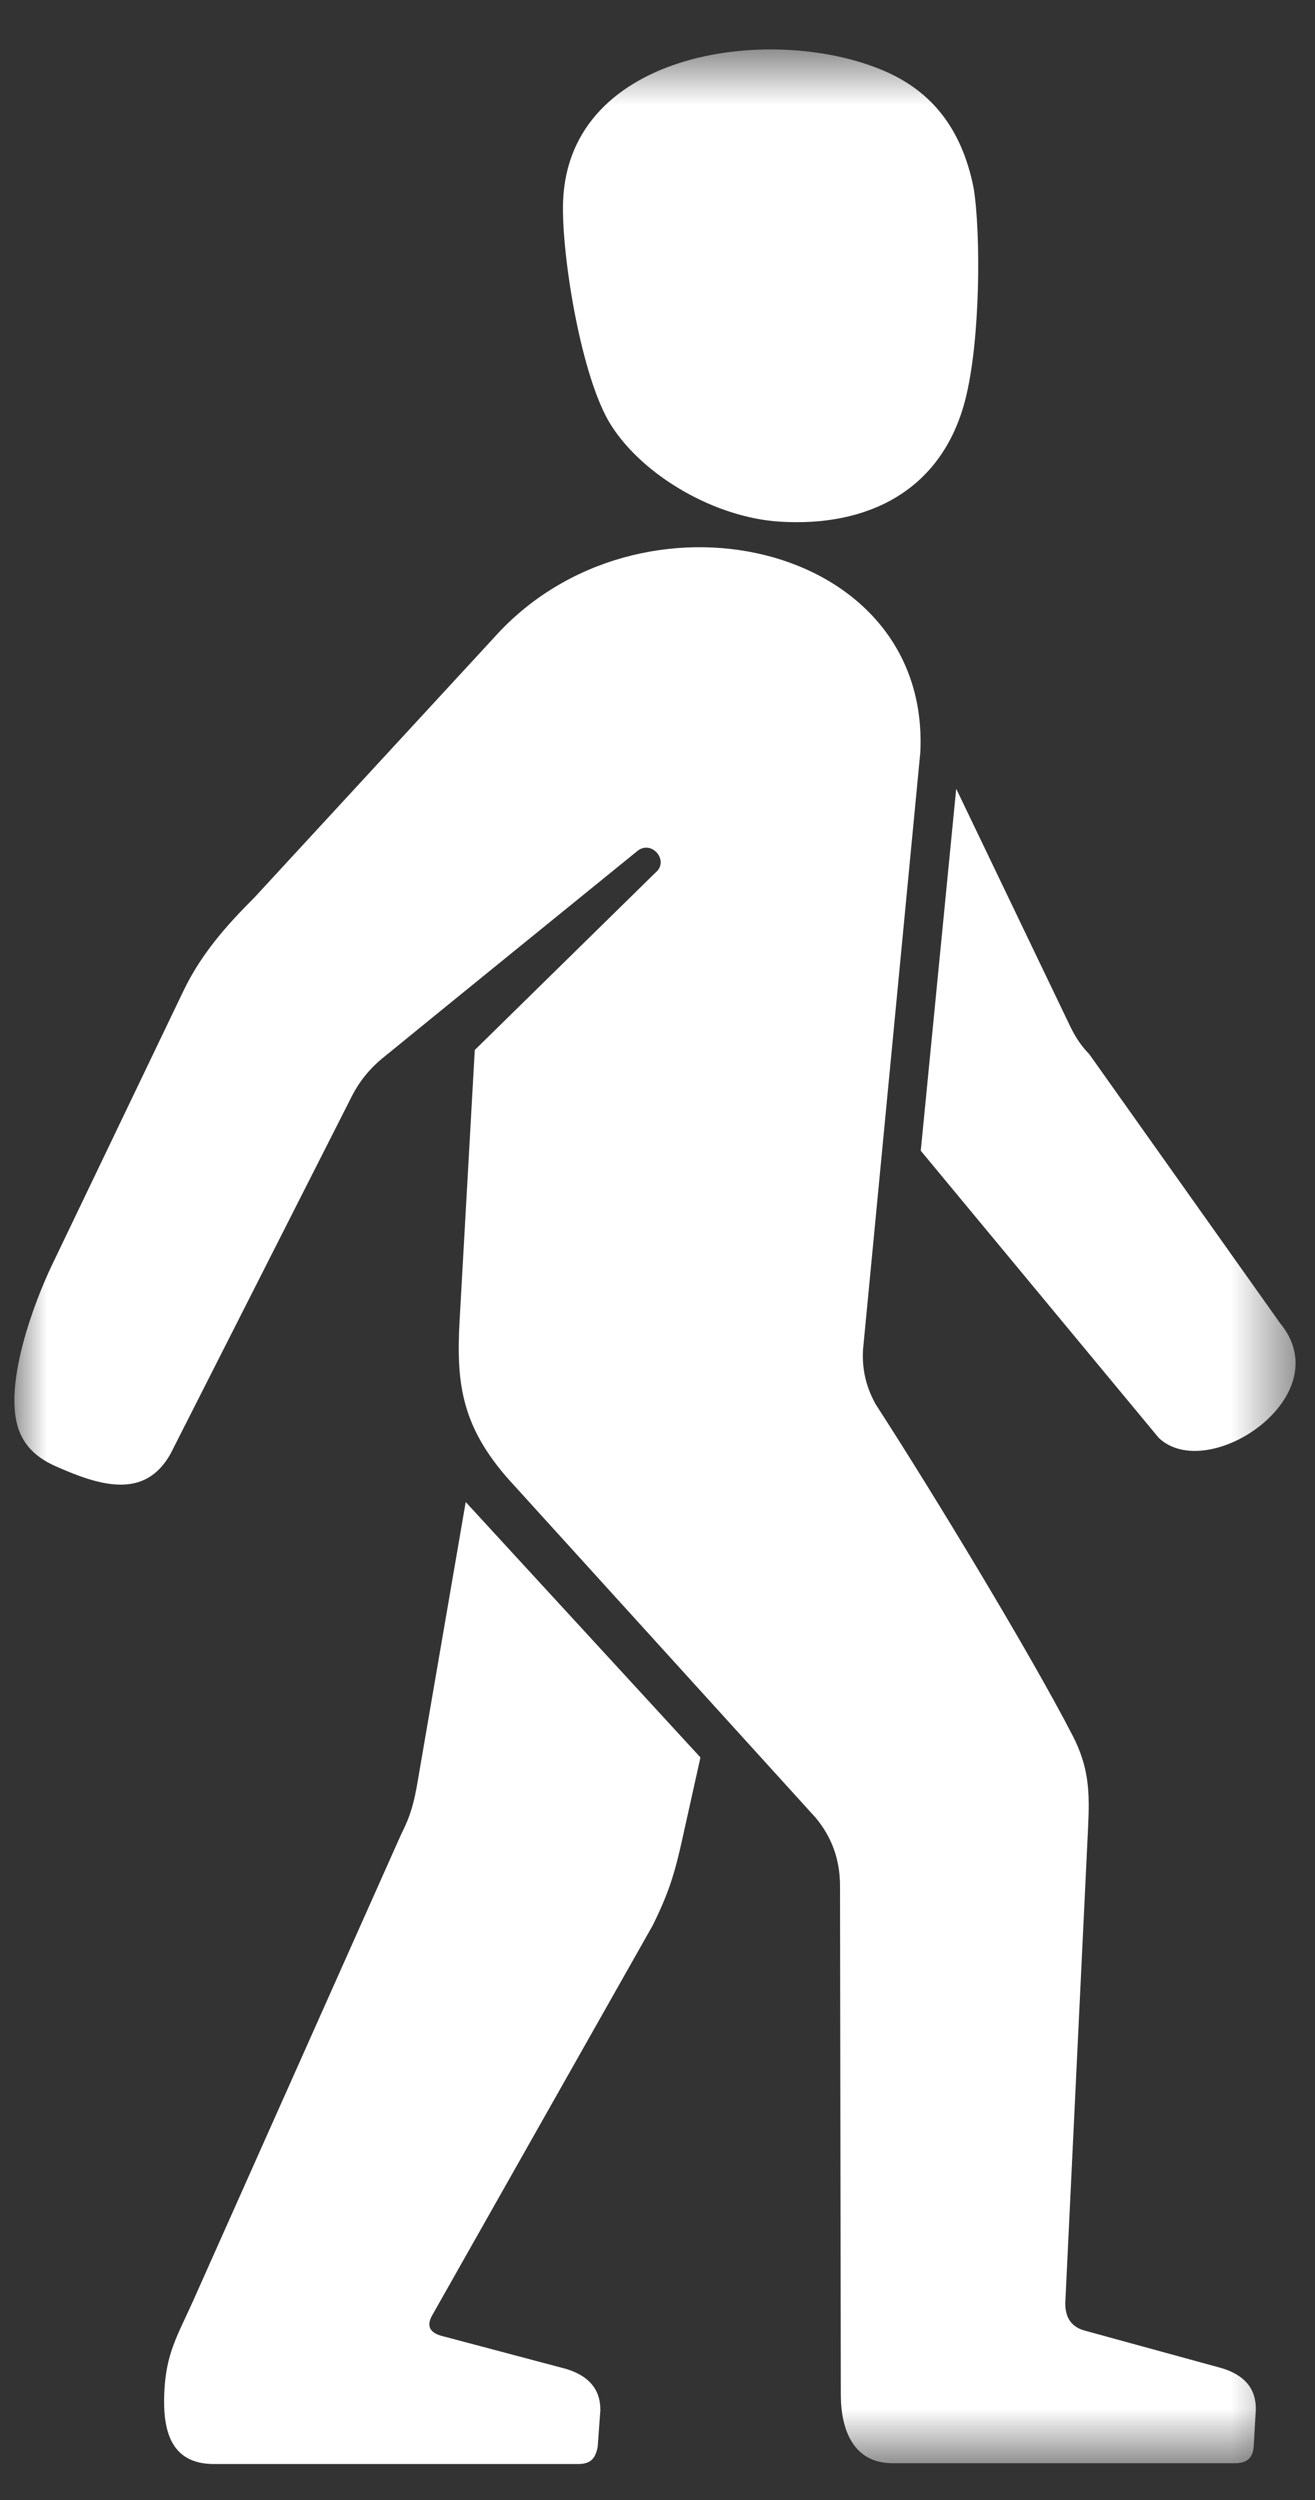 <?xml version="1.0" encoding="UTF-8" standalone="no"?>
<svg width="20px" height="38px" viewBox="0 0 20 38" version="1.1" xmlns="http://www.w3.org/2000/svg" xmlns:xlink="http://www.w3.org/1999/xlink">
    <rect x="0" y="0" width="20" height="38" fill="#333333" stroke="none"/>
    <!-- Generator: Sketch 3.6.1 (26313) - http://www.bohemiancoding.com/sketch -->
    <title>Walk In Bubble 2 + Oval 25</title>
    <desc>Created with Sketch.</desc>
    <defs>
        <path id="path-1" d="M0,0.645 L19.486,0.645 L19.486,37.347 L0,37.347"></path>
    </defs>
    <g id="Partners---1140-Updated-Copy-Copy-Copy" stroke="none" stroke-width="1" fill="none" fill-rule="evenodd">
        <g id="Partners" transform="translate(-543, -1675)">
            <g id="Facts-Block" transform="translate(-71, 1306)">
                <g id="Retailers-Bullets" transform="translate(97, 346)">
                    <g id="Walk-In-Bubble-2-+-Oval-25" transform="translate(486, 0)">
                        <g id="Walk-In-Bubble-2" transform="translate(31, 23)">
                            <g id="Imported-Layers-3" transform="translate(0.219, 0.106)">
                                <g id="Group-5">
                                    <mask id="mask-2" fill="white">
                                        <use xlink:href="#path-1"></use>
                                    </mask>
                                    <g id="Clip-2"></g>
                                    <path d="M19.249,20.005 L16.346,15.915 C16.232,15.801 16.138,15.66 16.06,15.499 L14.324,11.883 L13.785,17.385 L17.404,21.749 C18.151,22.461 20.171,21.117 19.249,20.005" id="Fill-1" fill="#FFFFFF" mask="url(#mask-2)"></path>
                                    <path d="M11.642,7.823 C12.988,7.907 14.108,7.346 14.462,5.97 C14.694,5.067 14.699,3.439 14.59,2.757 C14.405,1.819 13.924,1.282 13.268,0.989 C11.589,0.239 8.426,0.639 8.345,2.96 C8.317,3.757 8.62,5.643 9.075,6.357 C9.573,7.14 10.67,7.764 11.642,7.823" id="Fill-3" fill="#FFFFFF" mask="url(#mask-2)"></path>
                                    <path d="M18.359,35.889 L16.292,35.323 C16.085,35.271 15.98,35.132 15.983,34.898 L16.33,27.665 C16.355,27.139 16.346,26.761 16.094,26.274 C15.468,25.059 14.001,22.632 13.103,21.245 C12.956,20.987 12.888,20.707 12.907,20.406 C13.205,17.298 13.479,14.439 13.778,11.332 C13.938,8.116 9.494,7.137 7.302,9.578 L3.65,13.537 C3.212,13.973 2.833,14.407 2.567,14.964 L0.57,19.126 C0.285,19.723 -0.133,20.873 0.041,21.543 C0.111,21.812 0.282,22.027 0.621,22.178 C1.305,22.483 1.988,22.69 2.377,21.987 L5.128,16.565 C5.241,16.34 5.398,16.142 5.603,15.975 C6.893,14.923 8.181,13.88 9.475,12.829 C9.694,12.652 9.968,12.981 9.749,13.159 L7.002,15.854 L6.771,19.97 C6.717,20.947 6.802,21.619 7.61,22.483 L12.187,27.524 C12.419,27.803 12.558,28.14 12.557,28.565 L12.569,36.293 C12.57,36.825 12.758,37.335 13.355,37.335 L18.581,37.335 C18.75,37.327 18.836,37.257 18.849,37.075 L18.881,36.517 C18.885,36.184 18.69,35.988 18.359,35.889" id="Fill-4" fill="#FFFFFF" mask="url(#mask-2)"></path>
                                </g>
                                <path d="M6.163,26.799 C6.099,27.172 6.066,27.417 5.886,27.767 L2.72,34.863 C2.485,35.389 2.306,35.657 2.28,36.258 C2.255,36.817 2.364,37.347 3.034,37.347 L8.594,37.347 C8.763,37.339 8.834,37.27 8.871,37.088 L8.912,36.53 C8.914,36.196 8.719,36.001 8.389,35.901 L6.485,35.396 C6.316,35.345 6.269,35.247 6.349,35.096 L9.708,29.16 C9.946,28.678 10.039,28.386 10.154,27.867 L10.434,26.607 L6.864,22.725 L6.163,26.799" id="Fill-6" fill="#FFFFFF"></path>
                            </g>
                        </g>
                    </g>
                </g>
            </g>
        </g>
    </g>
</svg>
